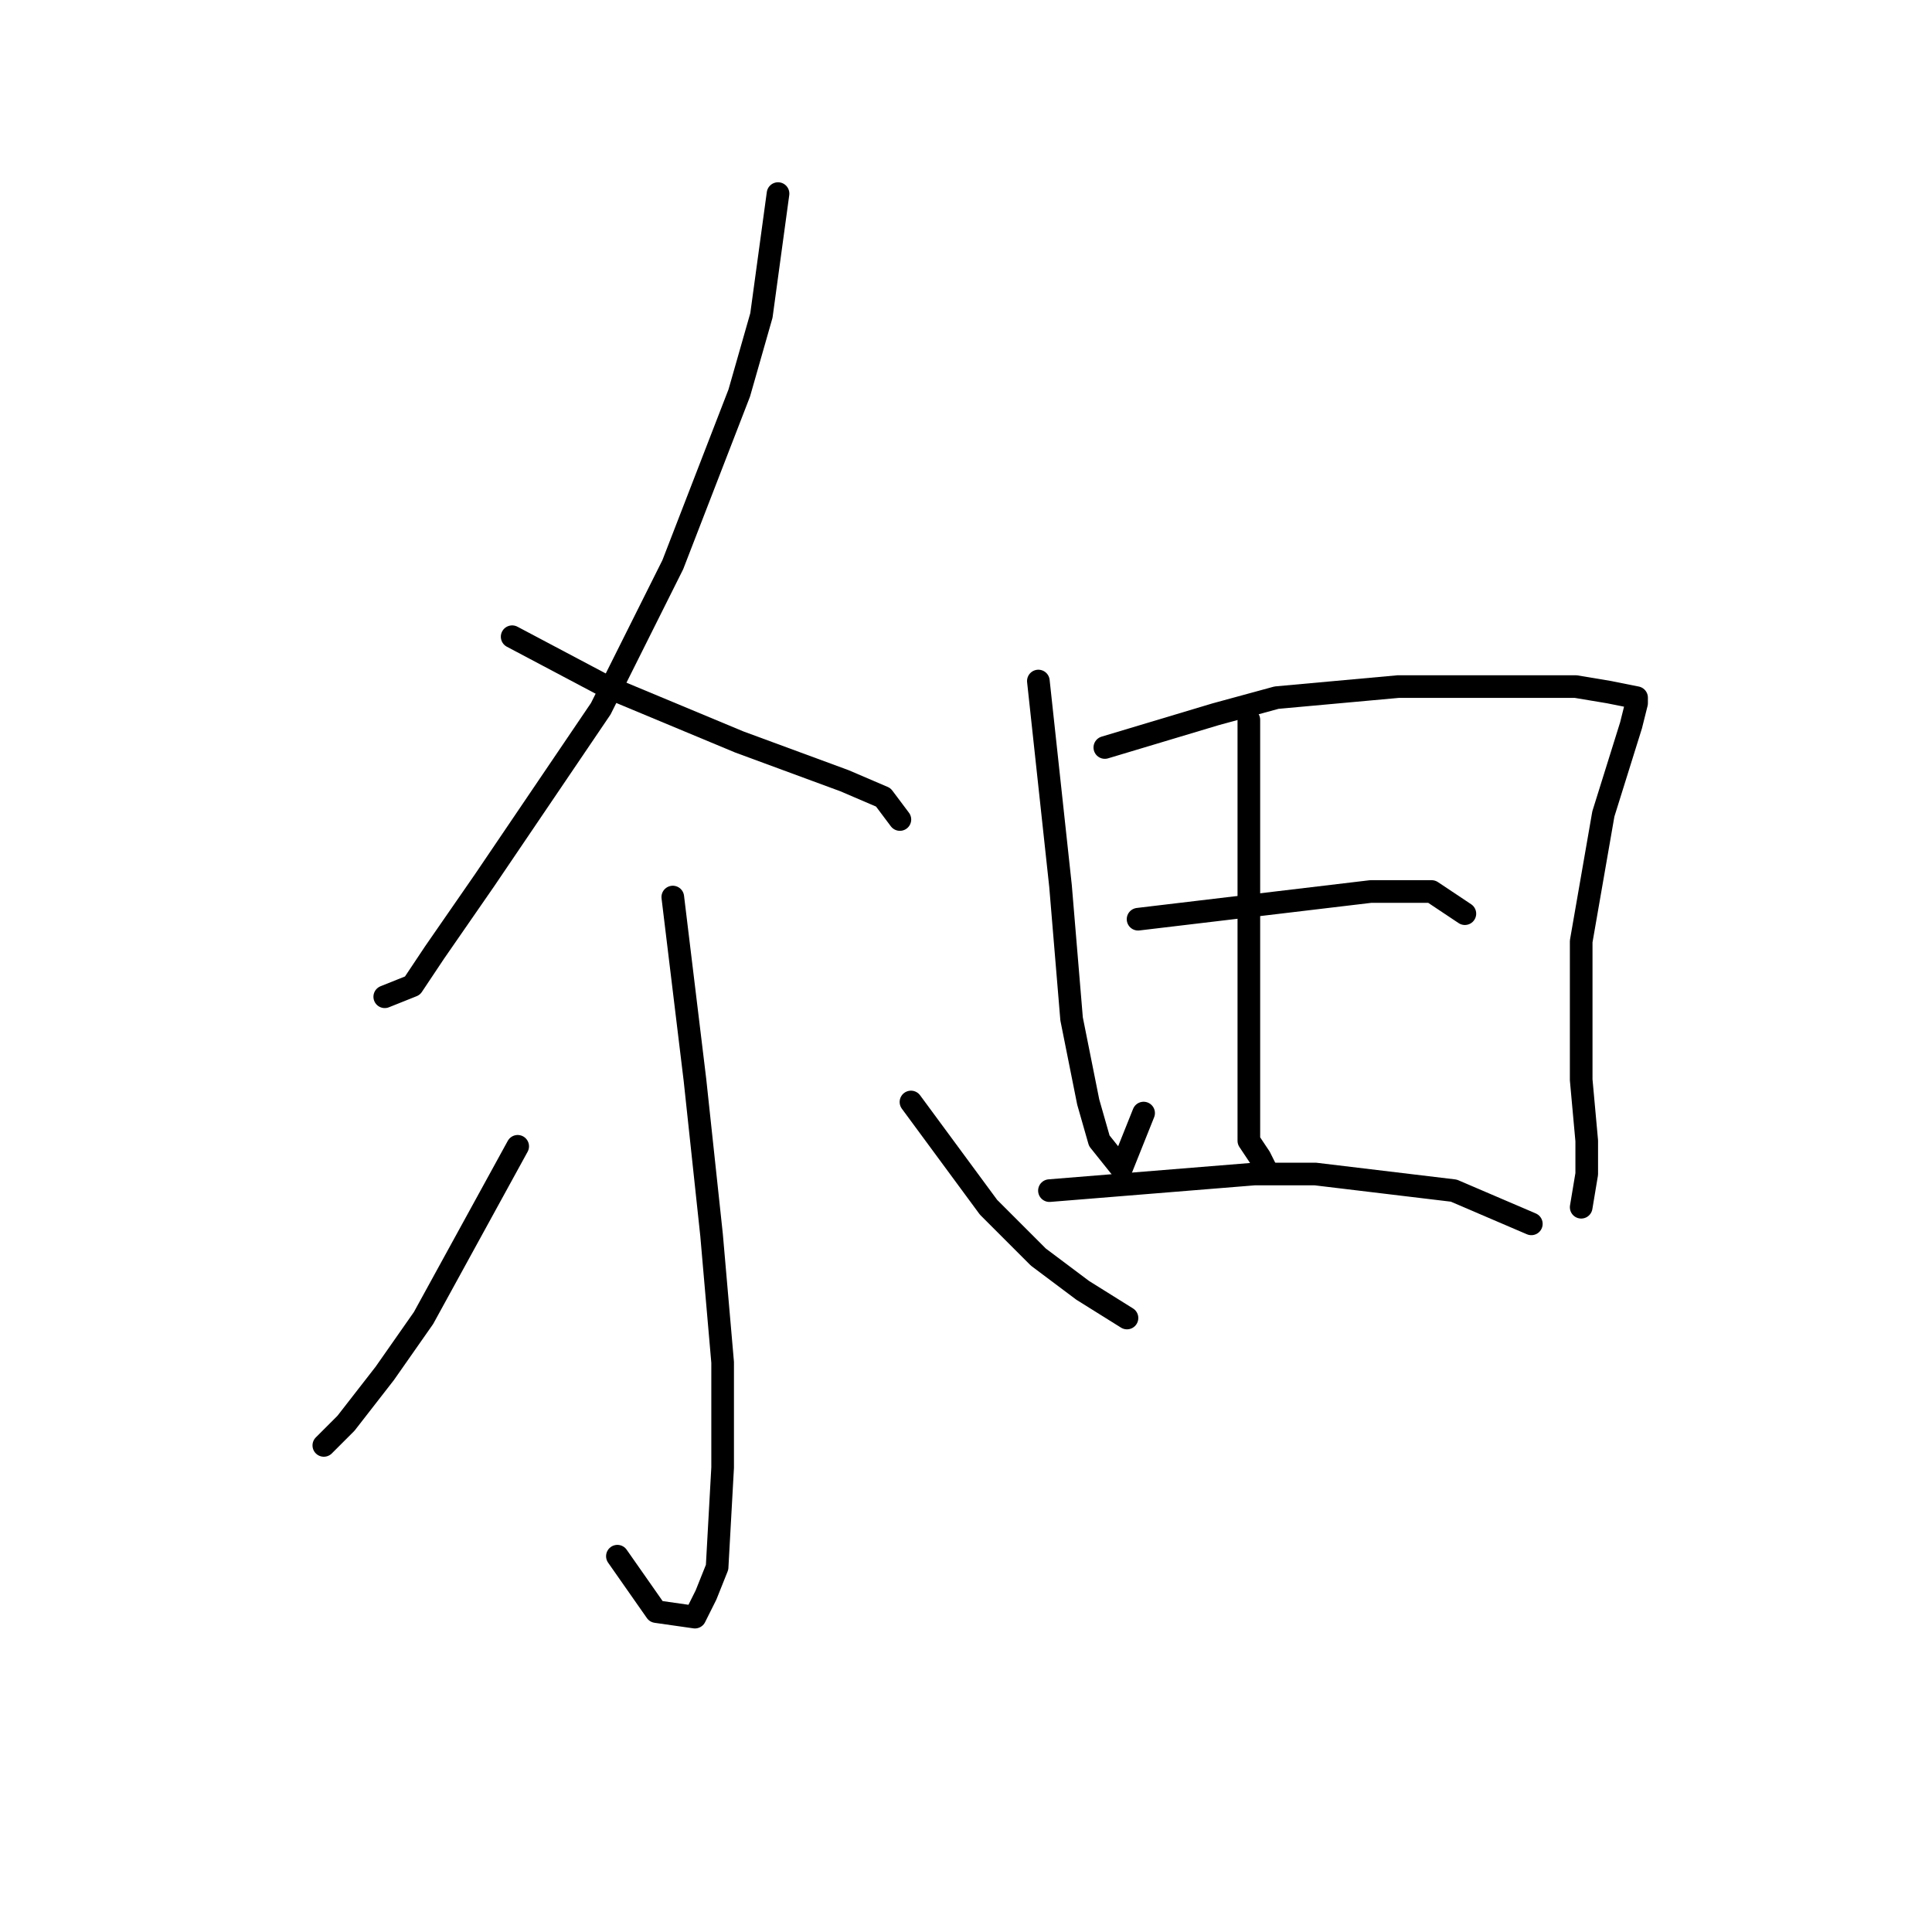 <?xml version="1.0" standalone="no"?>
    <svg width="256" height="256" xmlns="http://www.w3.org/2000/svg" version="1.1">
    <polyline stroke="black" stroke-width="3" stroke-linecap="round" fill="transparent" stroke-linejoin="round" points="103.093 25.652 100.891 41.799 97.955 52.075 89.148 74.827 79.606 93.91 64.193 116.662 57.588 126.204 54.652 130.607 50.982 132.075 50.982 132.075 " />
        <polyline stroke="black" stroke-width="3" stroke-linecap="round" fill="transparent" stroke-linejoin="round" points="67.863 84.368 80.34 90.974 97.955 98.313 111.9 103.451 117.038 105.653 119.24 108.589 119.24 108.589 " />
        <polyline stroke="black" stroke-width="3" stroke-linecap="round" fill="transparent" stroke-linejoin="round" points="89.148 118.864 92.084 143.085 94.285 163.635 95.753 180.516 95.753 194.461 95.019 207.672 93.552 211.342 92.084 214.278 86.946 213.544 81.808 206.204 81.808 206.204 " />
        <polyline stroke="black" stroke-width="3" stroke-linecap="round" fill="transparent" stroke-linejoin="round" points="68.597 151.892 56.12 174.644 50.982 181.984 45.845 188.59 42.909 191.525 42.909 191.525 " />
        <polyline stroke="black" stroke-width="3" stroke-linecap="round" fill="transparent" stroke-linejoin="round" points="120.708 146.02 130.983 159.965 137.589 166.571 143.46 170.975 149.332 174.644 149.332 174.644 " />
        <polyline stroke="black" stroke-width="3" stroke-linecap="round" fill="transparent" stroke-linejoin="round" points="137.589 90.24 140.524 117.396 141.992 135.011 144.194 146.02 145.662 151.158 148.598 154.828 151.534 147.488 151.534 147.488 " />
        <polyline stroke="black" stroke-width="3" stroke-linecap="round" fill="transparent" stroke-linejoin="round" points="146.396 99.047 161.075 94.644 169.148 92.442 185.295 90.974 199.24 90.974 208.782 90.974 213.185 91.708 216.855 92.442 216.855 93.176 216.121 96.112 212.452 107.855 209.516 124.736 209.516 143.085 210.25 151.158 210.25 155.562 209.516 159.965 209.516 159.965 " />
        <polyline stroke="black" stroke-width="3" stroke-linecap="round" fill="transparent" stroke-linejoin="round" points="165.479 95.378 165.479 126.938 165.479 140.883 165.479 151.158 166.947 153.36 167.681 154.828 167.681 154.828 " />
        <polyline stroke="black" stroke-width="3" stroke-linecap="round" fill="transparent" stroke-linejoin="round" points="150.8 121.8 181.626 118.13 189.699 118.13 194.103 121.066 194.103 121.066 " />
        <polyline stroke="black" stroke-width="3" stroke-linecap="round" fill="transparent" stroke-linejoin="round" points="139.056 157.764 166.213 155.562 174.286 155.562 192.635 157.764 202.91 162.167 202.91 162.167 " />
        </svg>